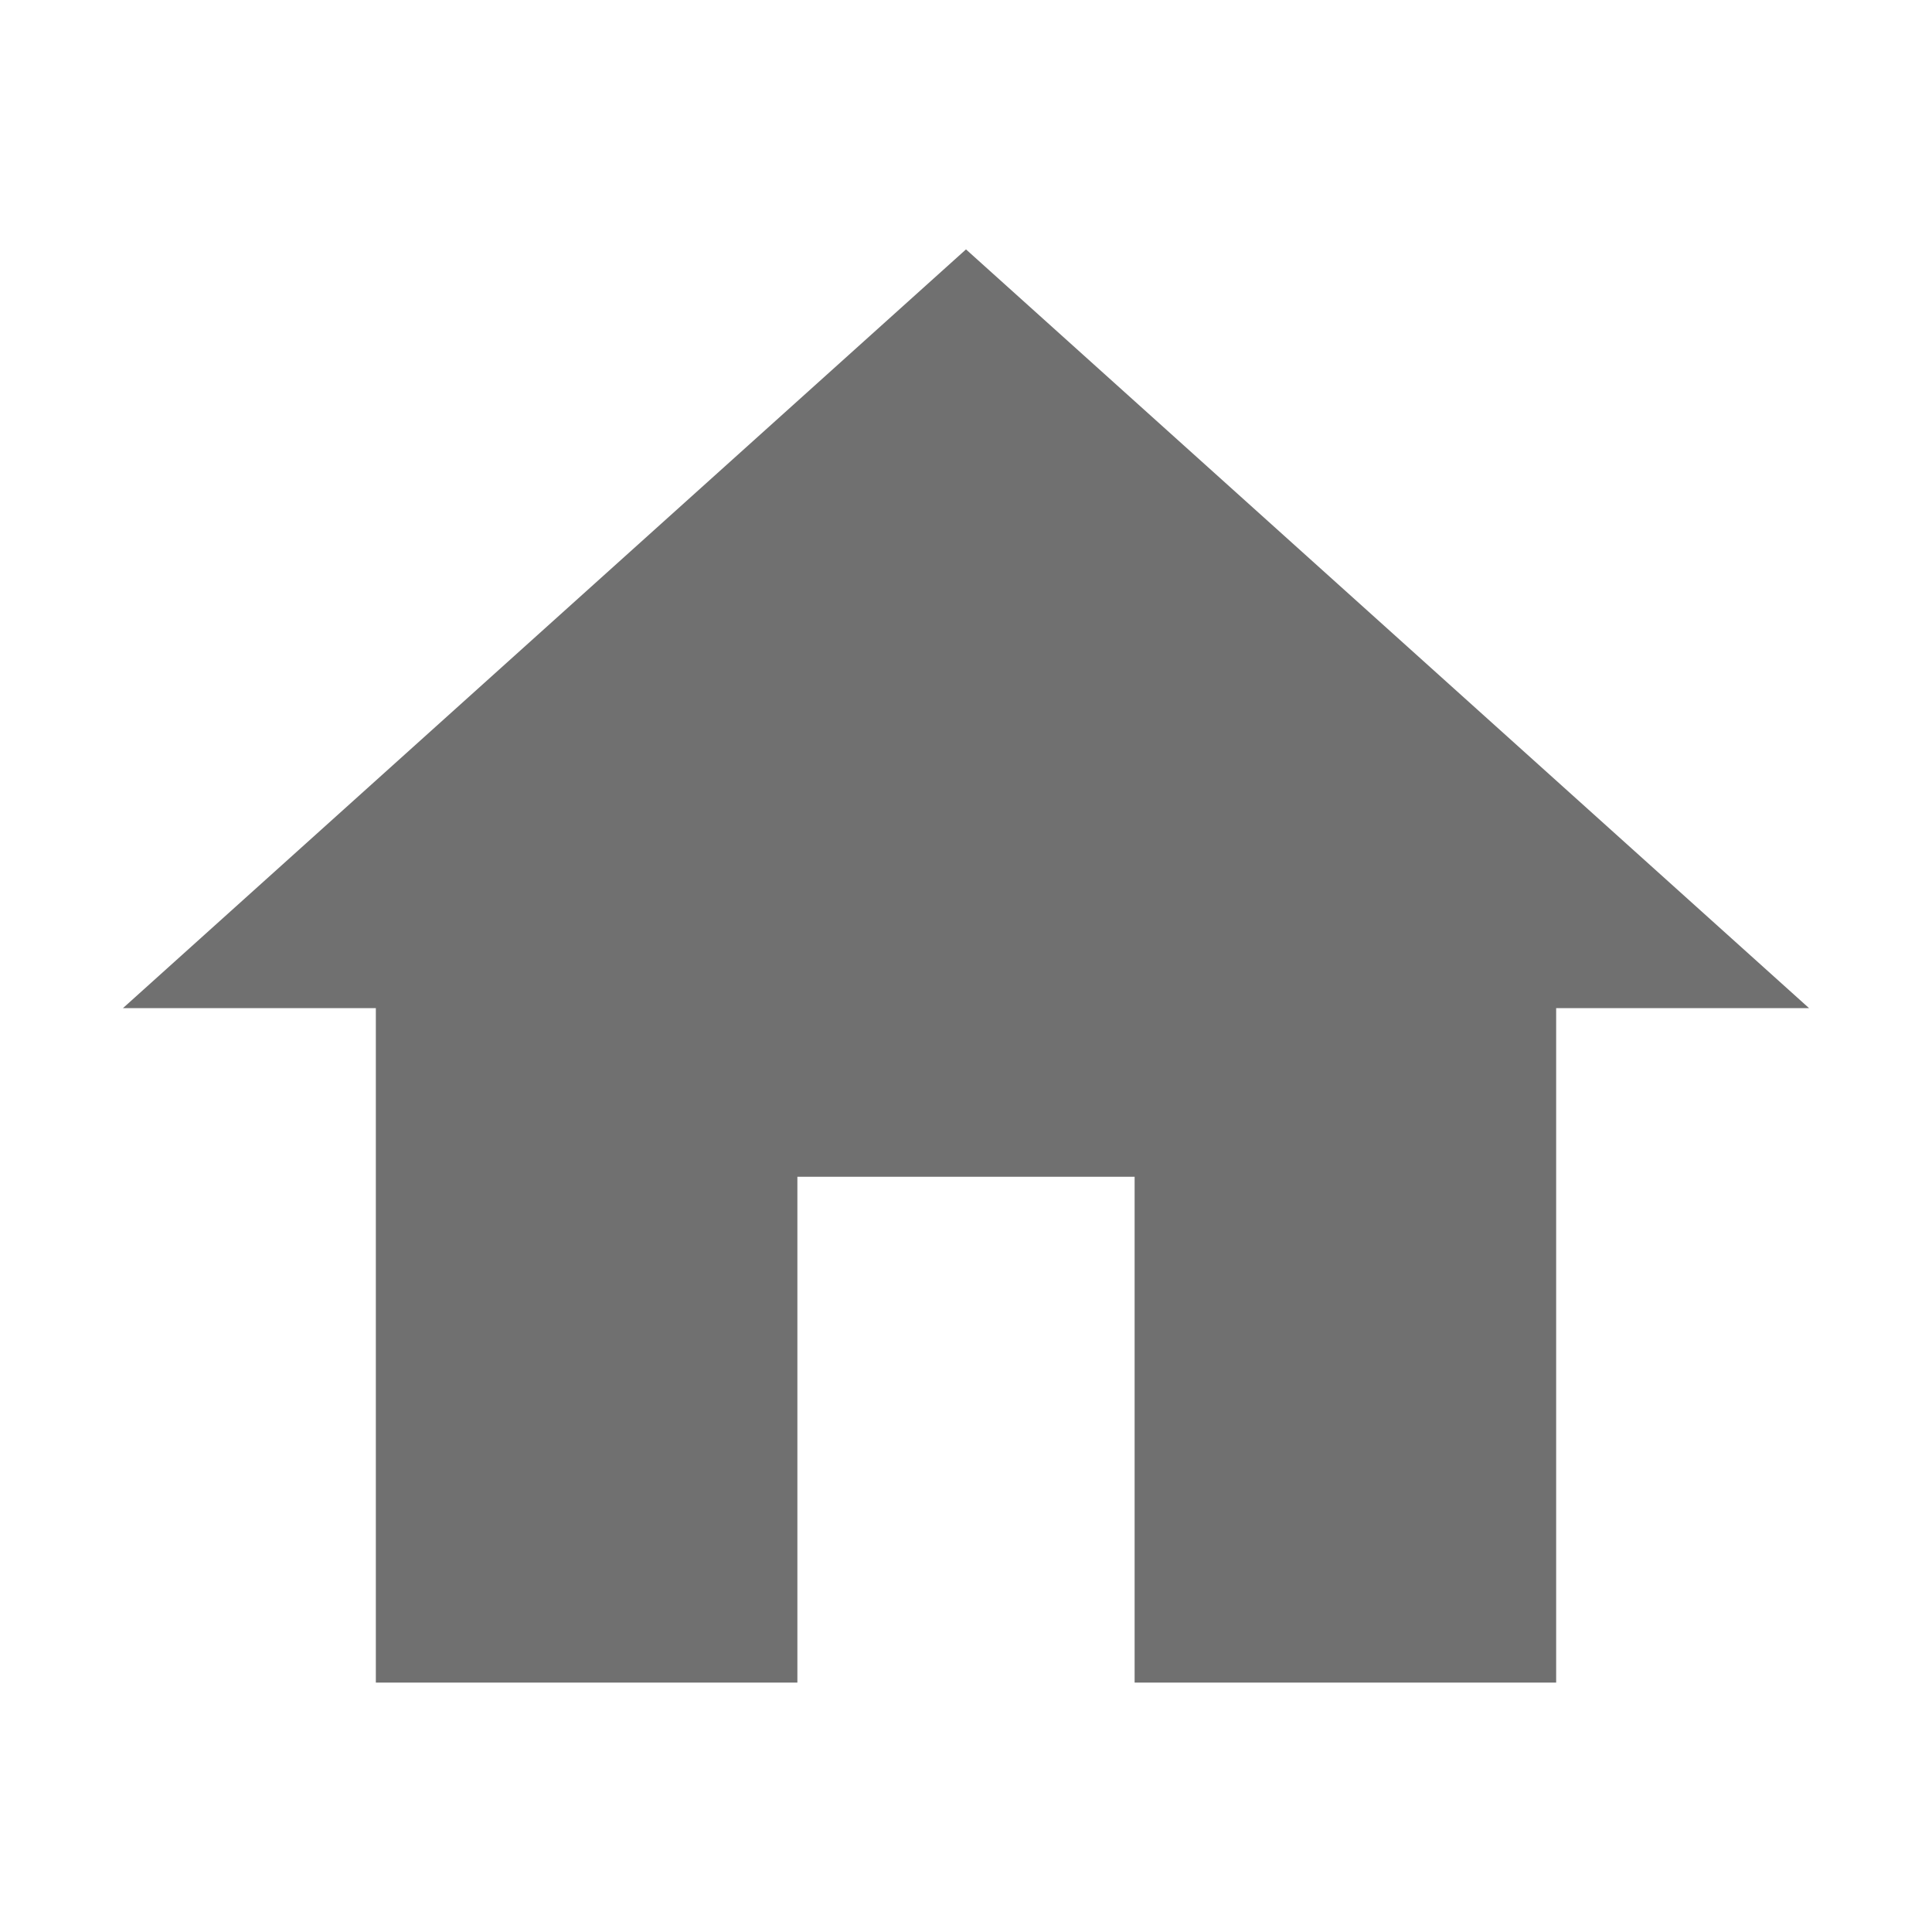 <?xml version="1.0" standalone="no"?><!DOCTYPE svg PUBLIC "-//W3C//DTD SVG 1.1//EN" "http://www.w3.org/Graphics/SVG/1.1/DTD/svg11.dtd"><svg class="icon" width="200px" height="200.00px" viewBox="0 0 1024 1024" version="1.1" xmlns="http://www.w3.org/2000/svg"><path d="M422.63 891.821V623.712h178.74v268.109h223.424V534.342h134.054L512 132.179 65.152 534.342h134.054V891.82H422.63z" fill="#707070" /></svg>